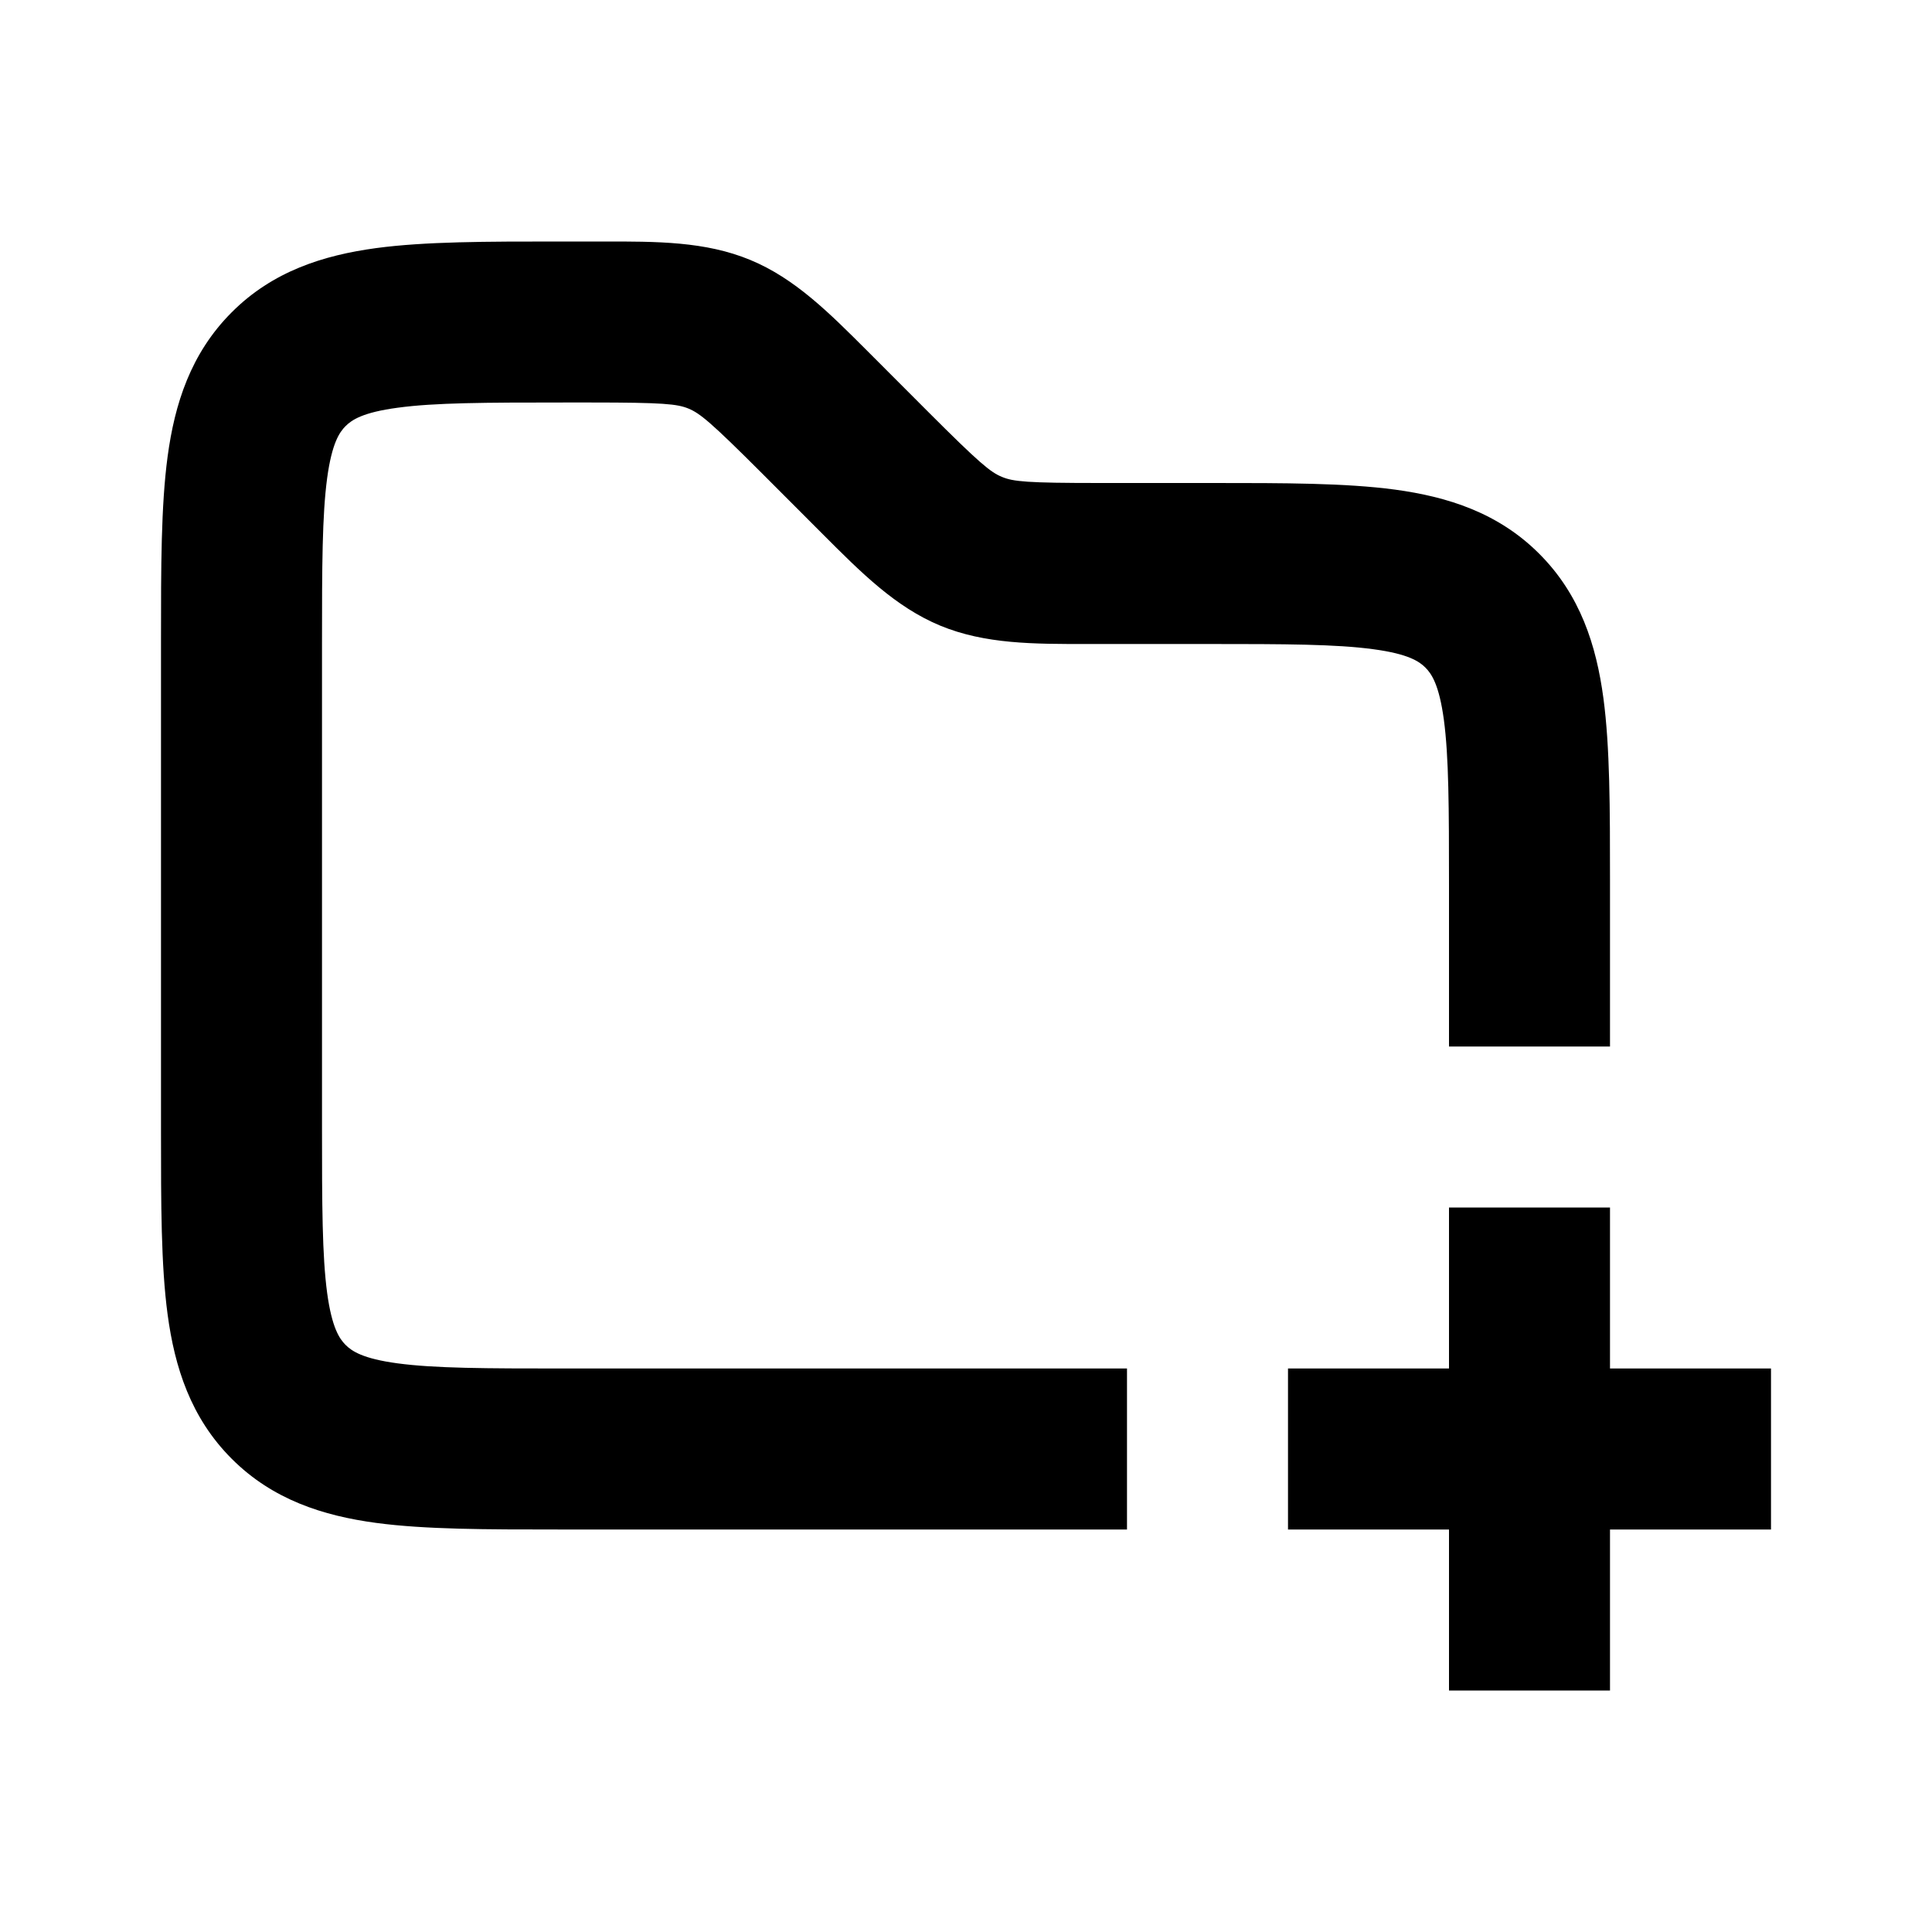 <svg width="100%" height="100%" viewBox="0 0 24 24" version="1.1" xmlns="http://www.w3.org/2000/svg" xmlns:xlink="http://www.w3.org/1999/xlink" xml:space="preserve" xmlns:serif="http://www.serif.com/" style="fill-rule:evenodd;clip-rule:evenodd;stroke-linejoin:round;stroke-miterlimit:2;">
    <path d="M18,19L18,21L20,21L20,19L22,19L22,17L20,17L20,15L18,15L18,17L16,17L16,19L18,19ZM8.554,5.076C8.413,5.018 8.242,5 7.343,5L7,5C6.029,5 5.401,5.002 4.939,5.065C4.505,5.123 4.369,5.217 4.293,5.293C4.217,5.369 4.123,5.505 4.064,5.939C4.002,6.401 4,7.029 4,8L4,14C4,14.971 4.002,15.599 4.064,16.062C4.123,16.495 4.217,16.631 4.293,16.707C4.369,16.783 4.505,16.878 4.939,16.936C5.401,16.998 6.029,17 7,17L14,17L14,19L6.934,19C6.048,19 5.284,19 4.672,18.918C4.017,18.83 3.388,18.631 2.879,18.122C2.369,17.612 2.17,16.984 2.082,16.328C2,15.716 2,14.953 2,14.066L2,7.934C2,7.048 2,6.284 2.082,5.672C2.17,5.017 2.369,4.389 2.879,3.879C3.388,3.369 4.017,3.171 4.672,3.082C5.284,3 6.048,3 6.934,3L7.482,3C8.161,2.999 8.763,2.998 9.32,3.229C9.876,3.459 10.301,3.886 10.781,4.366L11.536,5.122C12.171,5.757 12.305,5.866 12.446,5.924C12.587,5.983 12.758,6 13.657,6L15.066,6C15.952,6 16.716,6 17.328,6.082C17.983,6.171 18.612,6.369 19.121,6.879C19.631,7.389 19.83,8.017 19.918,8.672C20,9.284 20,10.048 20,10.934L20,13L18,13L18,11C18,10.029 17.998,9.401 17.936,8.939C17.877,8.505 17.783,8.369 17.707,8.293C17.631,8.217 17.495,8.123 17.061,8.065C16.599,8.002 15.971,8 15,8L13.518,8C12.839,8.001 12.237,8.002 11.68,7.772C11.124,7.541 10.699,7.115 10.219,6.634L9.465,5.879C8.829,5.243 8.695,5.135 8.554,5.076Z" fill="currentColor"/>
</svg>
